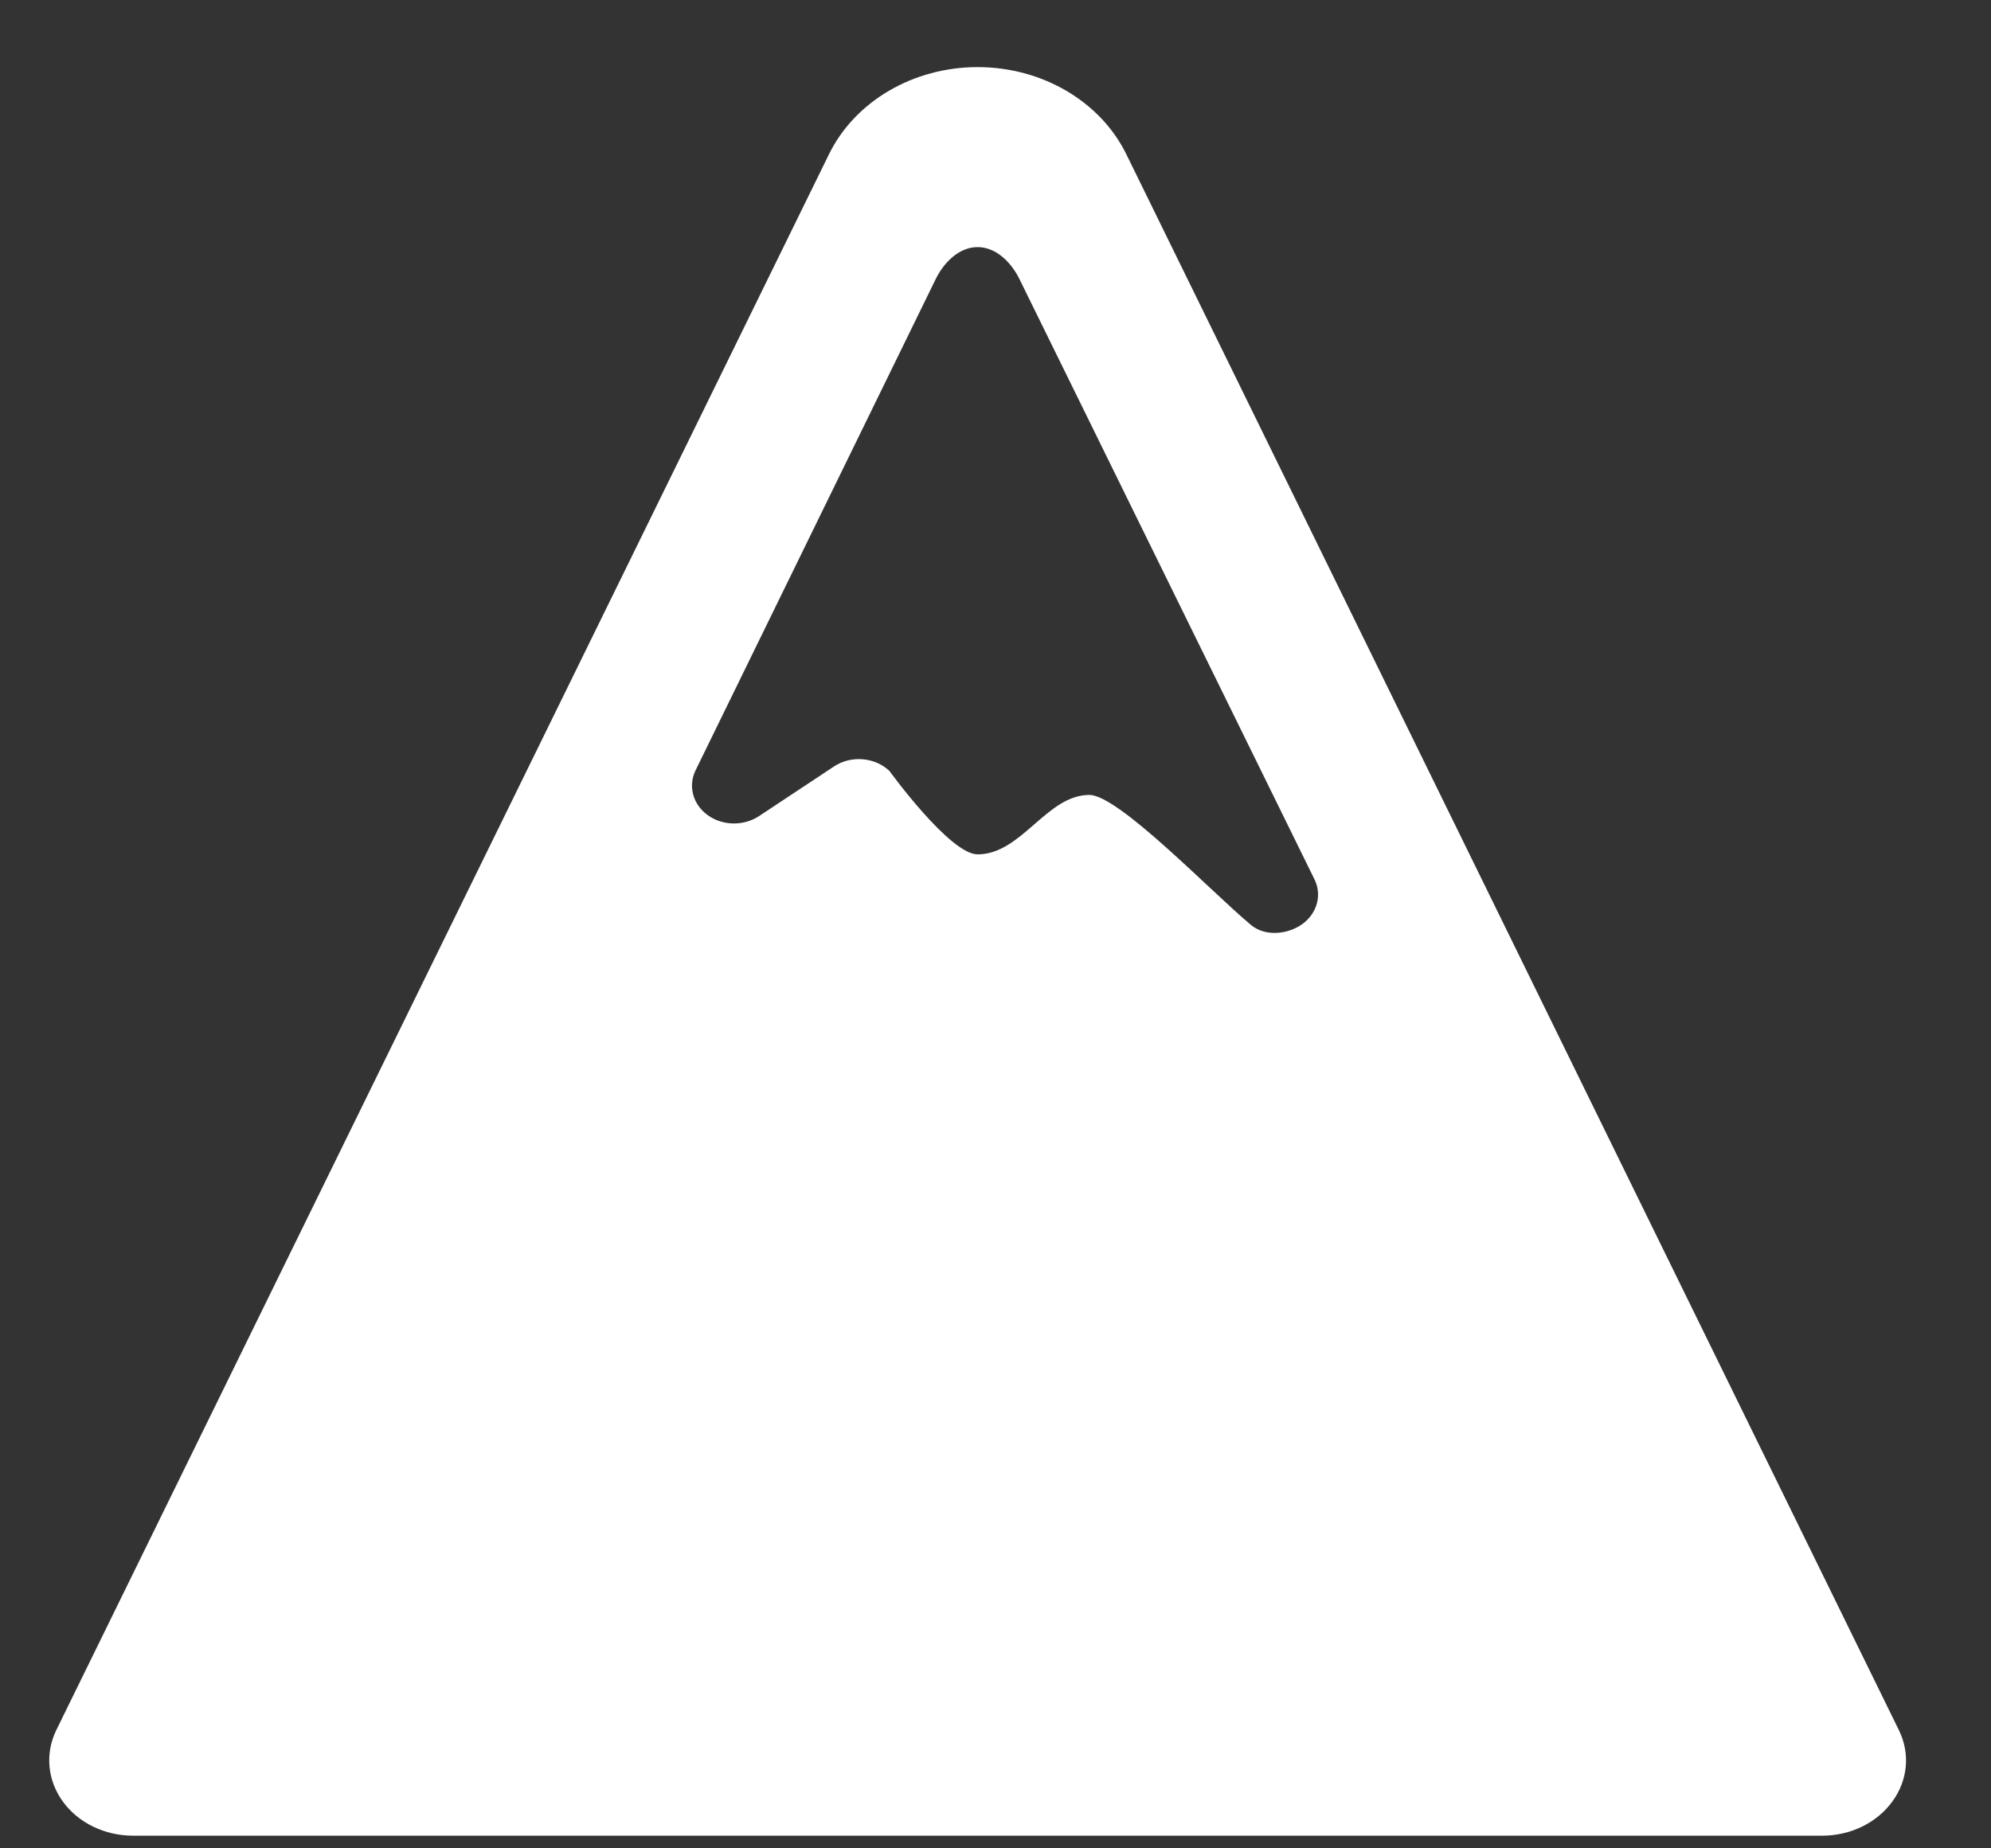 <?xml version="1.0" encoding="UTF-8"?>
<svg width="14px" height="13px" viewBox="0 0 14 13" version="1.1" xmlns="http://www.w3.org/2000/svg" xmlns:xlink="http://www.w3.org/1999/xlink">
    <rect x="0" y="0" width="14" height="13" fill="#333333" stroke="none"/>
    <!-- Generator: sketchtool 45 (43475) - http://www.bohemiancoding.com/sketch -->
    <title>D5D54AB9-EE41-450B-9303-AC762C285997</title>
    <desc>Created with sketchtool.</desc>
    <defs></defs>
    <g id="Page-1" stroke="none" stroke-width="1" fill="none" fill-rule="evenodd">
        <g id="icons" transform="translate(-155, -72)" fill-rule="nonzero" fill="#FFFFFF">
            <g id="pair-of-mountains" transform="translate(155, 72)">
                <path d="M13.352,12.168 L7.92,1.085 C7.737,0.712 7.327,0.472 6.874,0.472 C6.422,0.472 6.012,0.712 5.829,1.085 L0.396,12.168 C0.316,12.332 0.333,12.521 0.442,12.671 C0.551,12.821 0.736,12.911 0.936,12.911 L6.874,12.911 L12.813,12.911 C13.012,12.911 13.197,12.821 13.306,12.671 C13.416,12.521 13.433,12.332 13.352,12.168 Z M9.158,6.499 C9.053,6.574 8.896,6.588 8.797,6.506 C8.517,6.273 7.866,5.591 7.66,5.591 C7.359,5.591 7.184,6.009 6.874,6.009 C6.679,6.009 6.254,5.422 6.254,5.422 C6.151,5.325 5.984,5.311 5.864,5.391 L5.337,5.74 C5.229,5.811 5.081,5.809 4.976,5.733 C4.872,5.658 4.837,5.528 4.891,5.418 L6.579,1.964 C6.634,1.851 6.74,1.738 6.874,1.738 C7.008,1.738 7.114,1.851 7.169,1.964 L9.243,6.185 C9.297,6.294 9.262,6.423 9.158,6.499 Z" id="Shape"></path>
            </g>
        </g>
    </g>
</svg>
